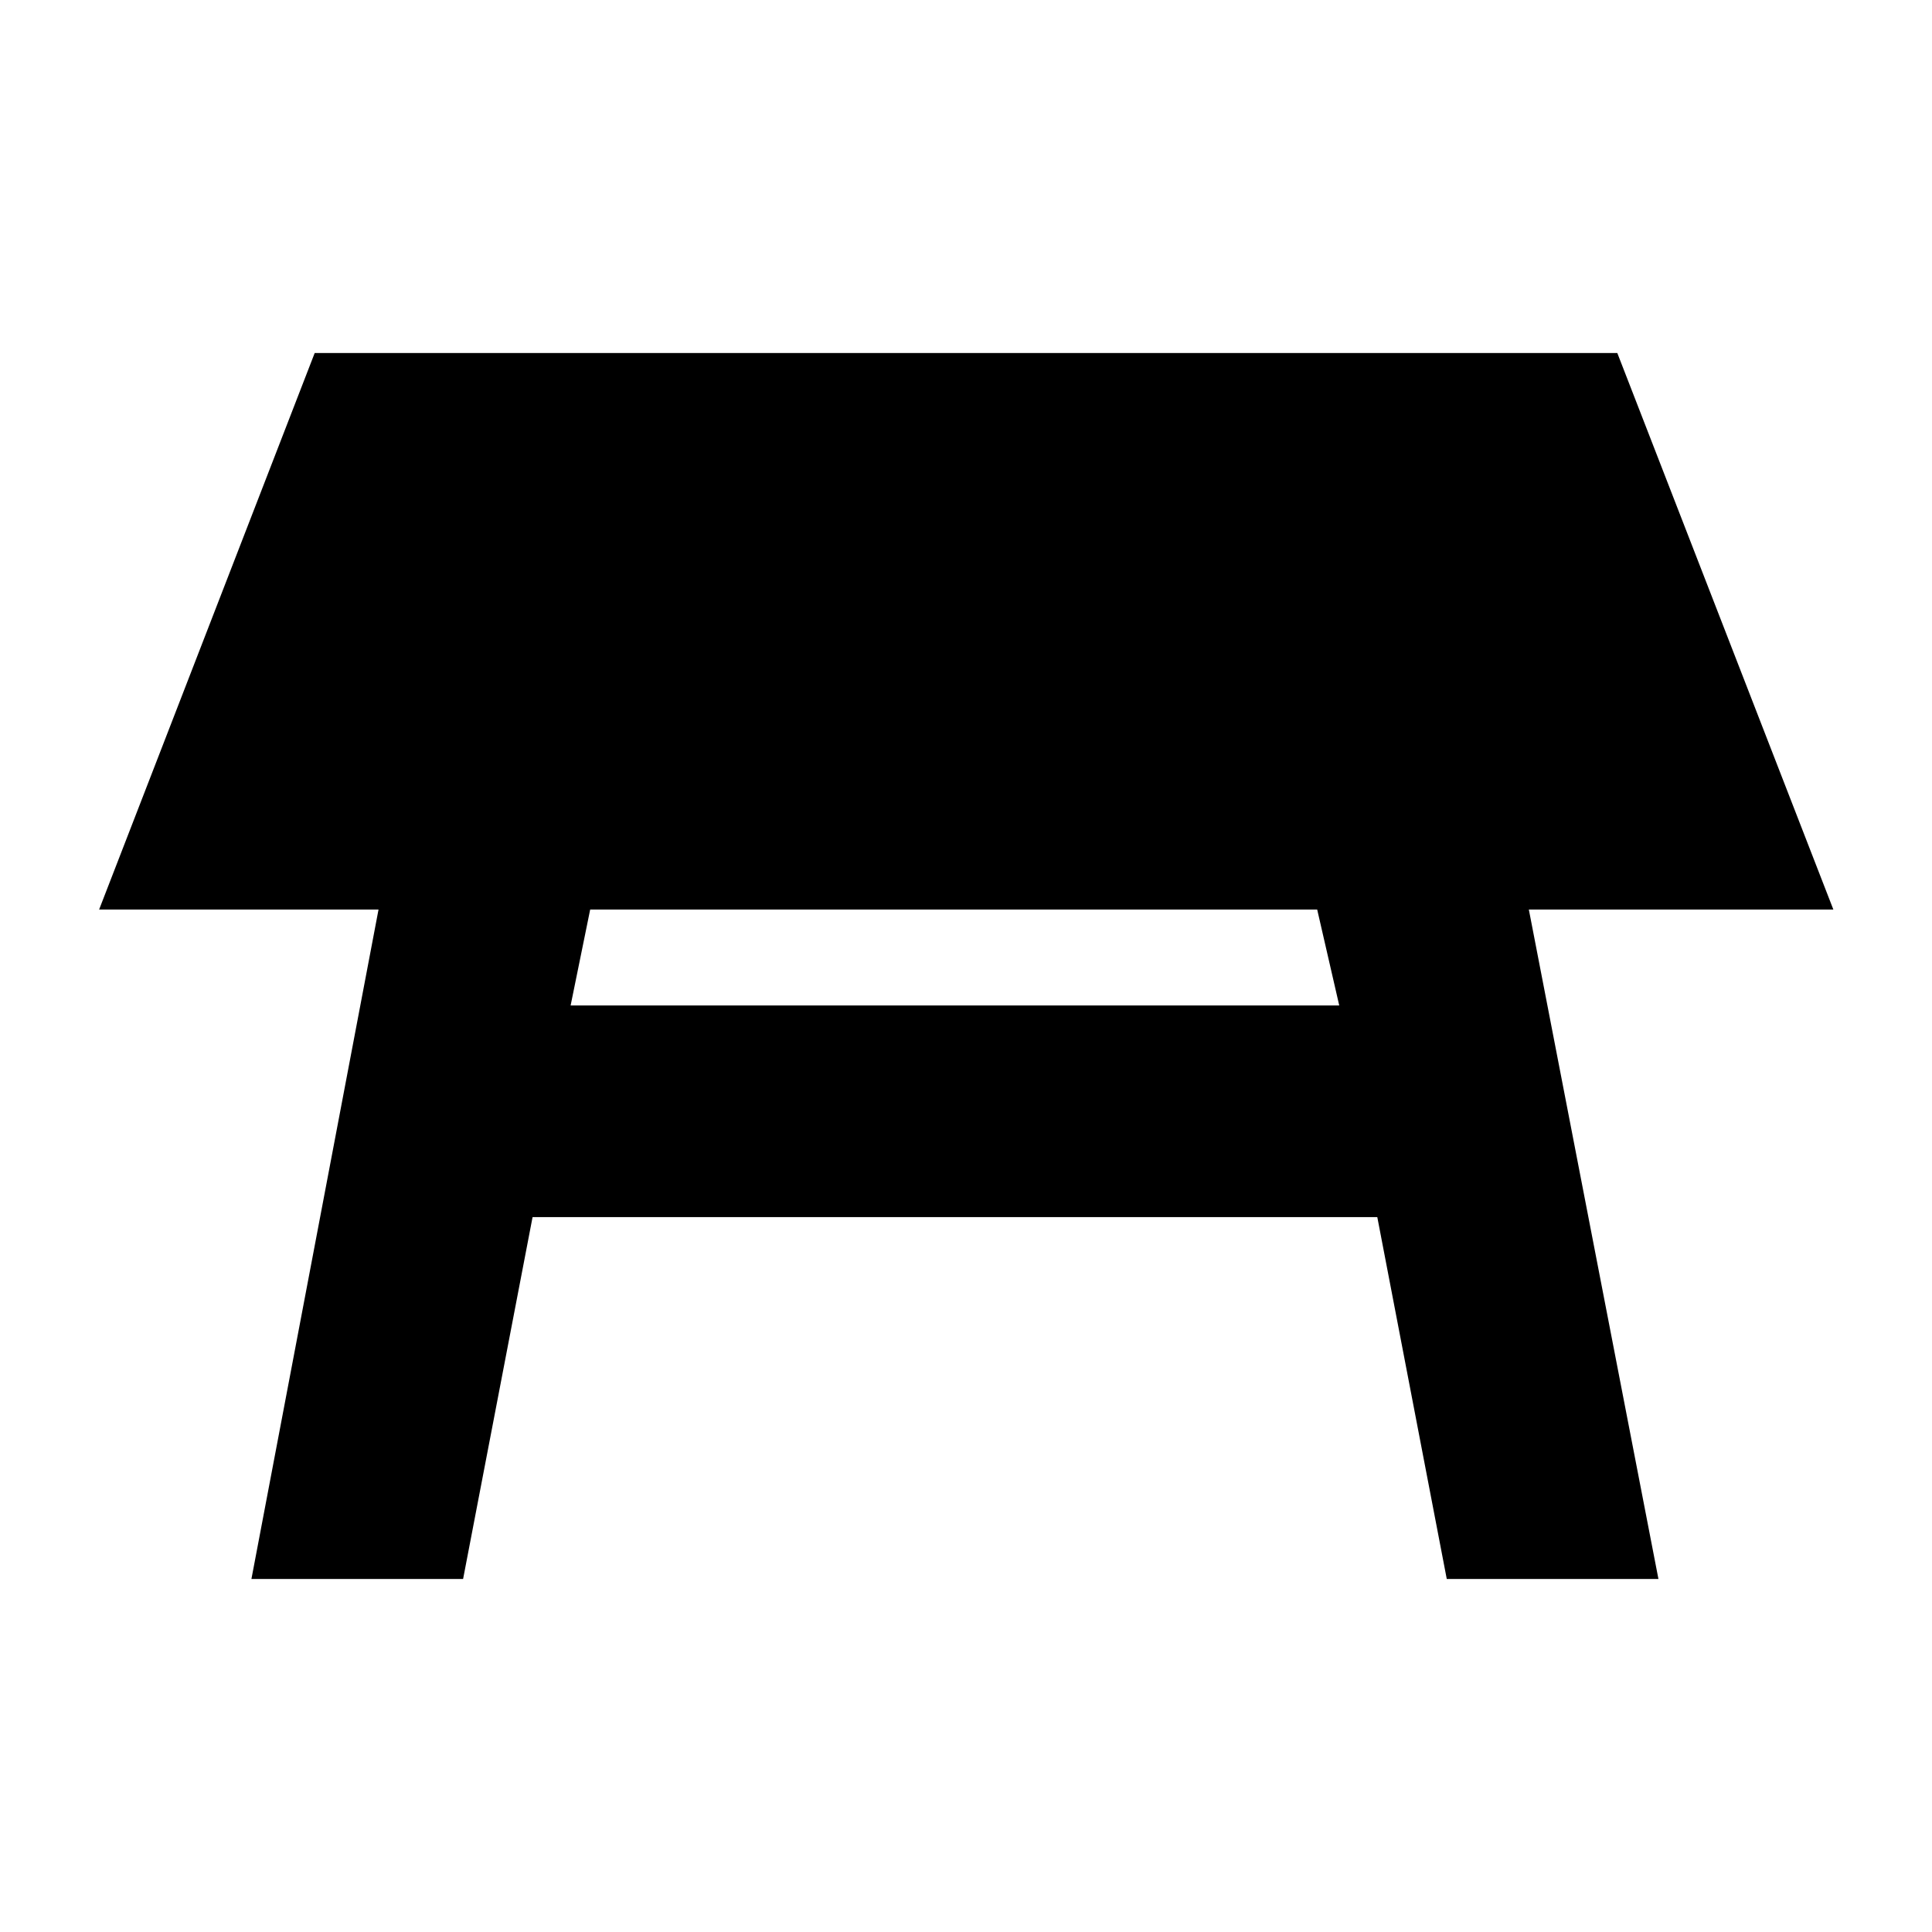 <svg xmlns="http://www.w3.org/2000/svg" height="20" viewBox="0 -960 960 960" width="20"><path d="M654.5-508.07H293.26l-9.72 47.68h381.92l-10.96-47.68ZM124.93-175.41l63.16-332.66H49.26l107.11-276.52h647.26l107.35 276.52H759.67l64.4 332.66H718.89l-34.52-179.81H264.63l-34.52 179.81H124.93Z"/></svg>